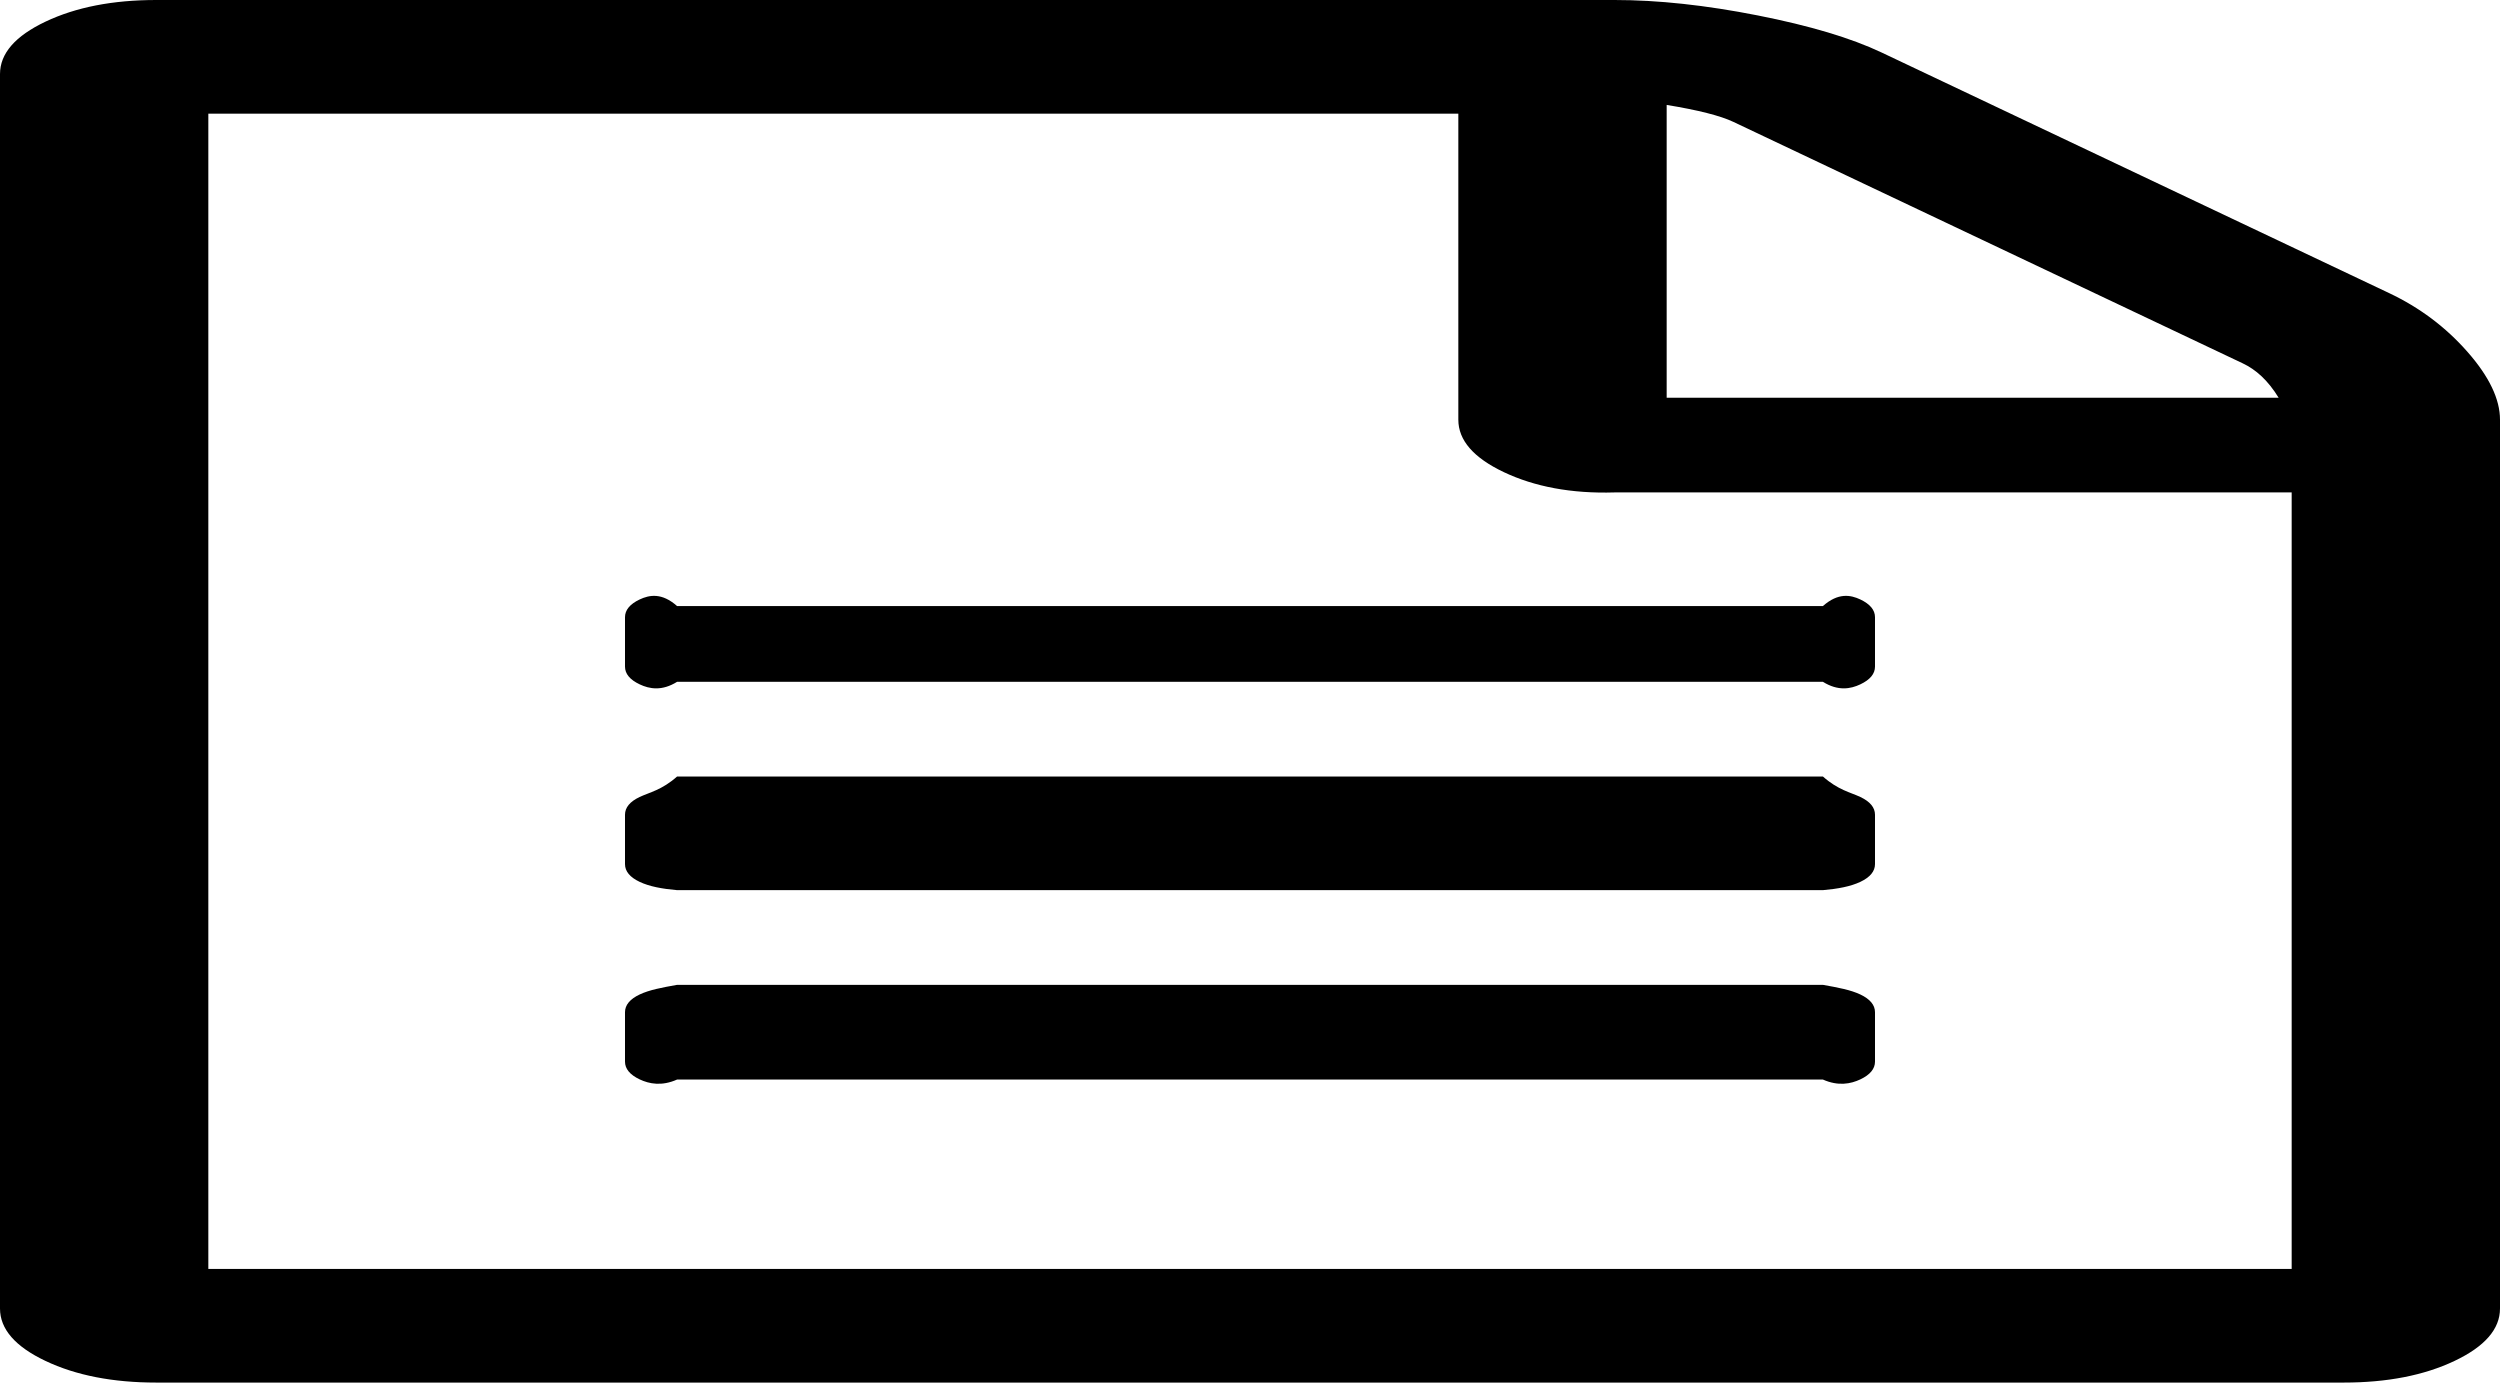 ﻿<?xml version="1.0" encoding="utf-8"?>
<svg version="1.1" xmlns:xlink="http://www.w3.org/1999/xlink" width="132px" height="73px" xmlns="http://www.w3.org/2000/svg">
  <g transform="matrix(1 0 0 1 -134 0 )">
    <path d="M 99.344 2.77  L 126.156 15.48  C 127.76 16.24  129.135 17.272  130.281 18.576  C 131.427 19.879  132 21.074  132 22.161  L 132 69.089  C 132 70.176  131.198 71.099  129.594 71.859  C 127.99 72.62  126.042 73  123.75 73  L 8.25 73  C 5.958 73  4.01 72.62  2.406 71.859  C 0.802 71.099  0 70.176  0 69.089  L 0 3.911  C 0 2.824  0.802 1.901  2.406 1.141  C 4.01 0.38  5.958 0  8.25 0  L 85.25 0  C 87.542 0  90.062 0.272  92.812 0.815  C 95.562 1.358  97.74 2.01  99.344 2.77  Z M 91.523 6.436  C 90.836 6.11  89.661 5.812  88 5.54  L 88 21  L 120.312 21  C 119.74 20.07  119.109 19.513  118.422 19.187  L 91.523 6.436  Z M 11 67  L 121 67  L 121 26  L 85.25 26  C 82.958 26.071  81.01 25.691  79.406 24.931  C 77.802 24.17  77 23.247  77 22.161  L 77 6  L 11 6  L 11 67  Z M 33 35.196  L 33 32.589  C 33 32.209  33.258 31.897  33.773 31.652  C 34.289 31.408  34.948 31.286  35.75 32  L 96.25 32  C 97.052 31.286  97.711 31.408  98.227 31.652  C 98.742 31.897  99 32.209  99 32.589  L 99 35.196  C 99 35.577  98.742 35.889  98.227 36.133  C 97.711 36.378  97.052 36.5  96.25 36  L 35.75 36  C 34.948 36.5  34.289 36.378  33.773 36.133  C 33.258 35.889  33 35.577  33 35.196  Z M 35.75 41  L 96.25 41  C 97.052 41.714  97.711 41.836  98.227 42.081  C 98.742 42.325  99 42.638  99 43.018  L 99 45.625  C 99 46.005  98.742 46.318  98.227 46.562  C 97.711 46.806  97.052 46.929  96.25 47  L 35.75 47  C 34.948 46.929  34.289 46.806  33.773 46.562  C 33.258 46.318  33 46.005  33 45.625  L 33 43.018  C 33 42.638  33.258 42.325  33.773 42.081  C 34.289 41.836  34.948 41.714  35.75 41  Z M 35.75 52  L 96.25 52  C 97.052 52.143  97.711 52.265  98.227 52.509  C 98.742 52.754  99 53.066  99 53.446  L 99 56.054  C 99 56.434  98.742 56.746  98.227 56.991  C 97.711 57.235  97.052 57.357  96.25 57  L 35.75 57  C 34.948 57.357  34.289 57.235  33.773 56.991  C 33.258 56.746  33 56.434  33 56.054  L 33 53.446  C 33 53.066  33.258 52.754  33.773 52.509  C 34.289 52.265  34.948 52.143  35.75 52  Z " fill-rule="nonzero" fill="#000000" stroke="none" transform="matrix(1 0 0 1 134 0 )" />
  </g>
</svg>